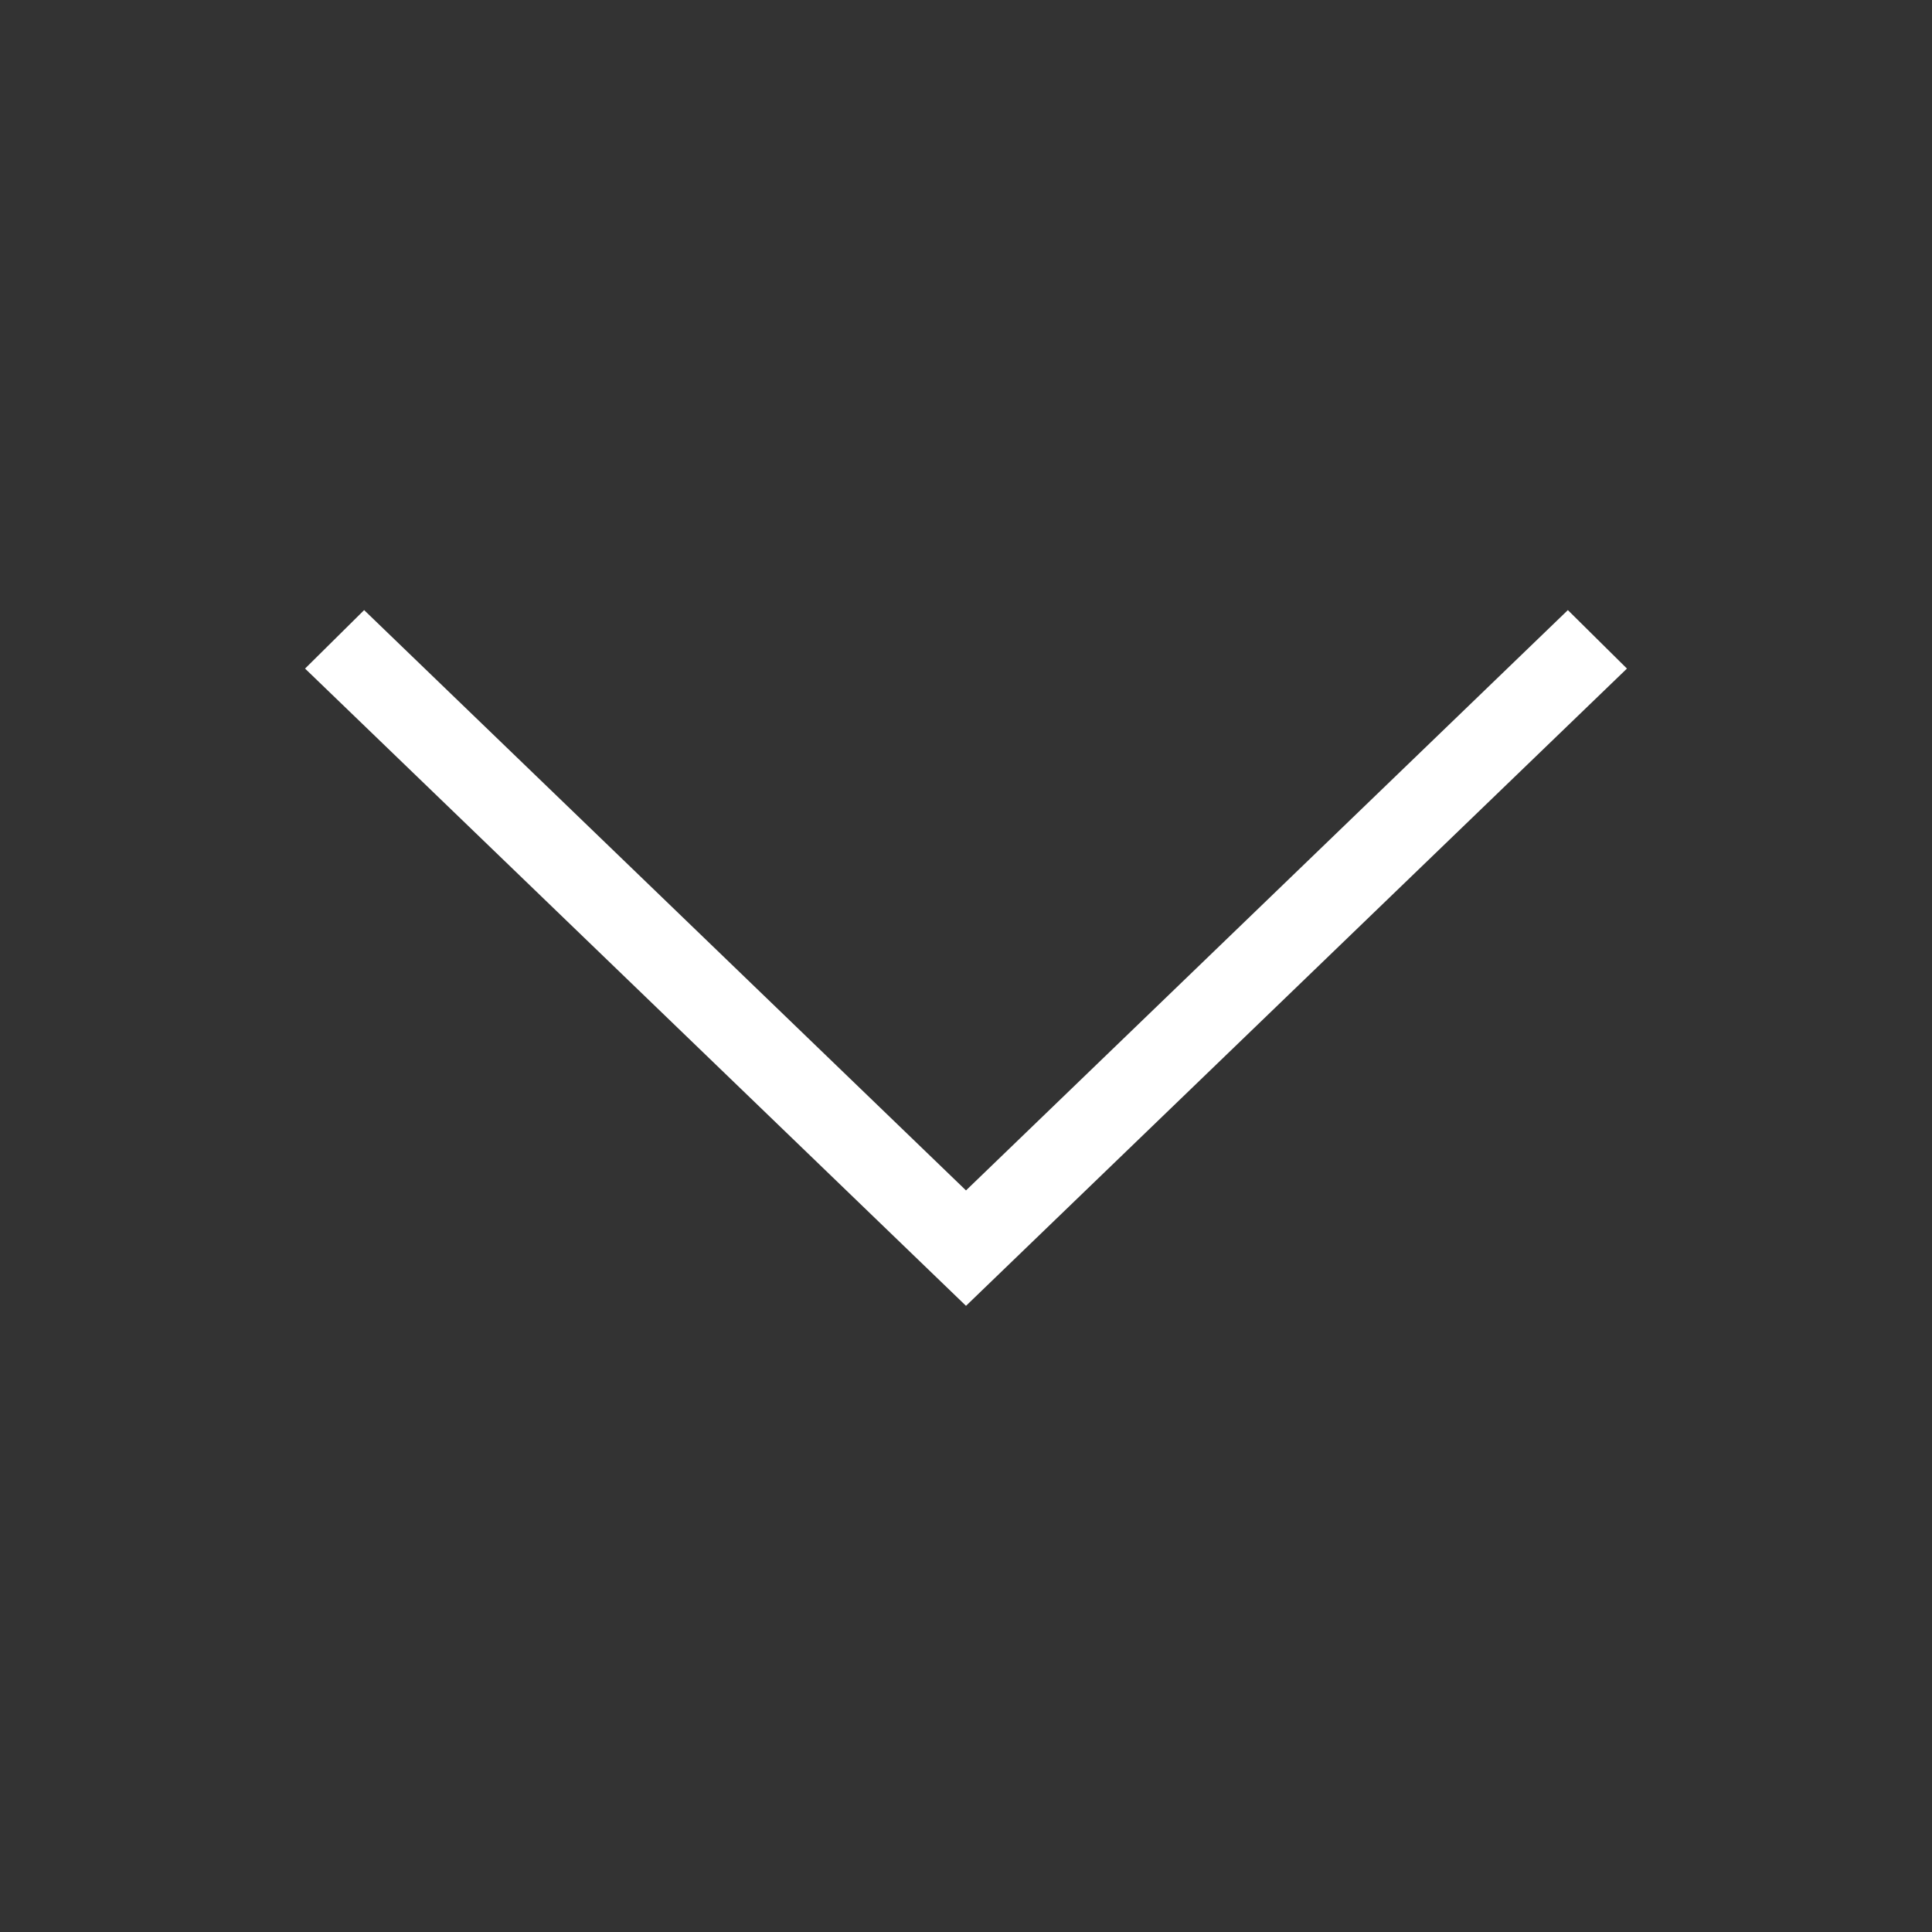 <?xml version="1.0" encoding="UTF-8" standalone="no"?>
<svg width="19px" height="19px" viewBox="0 0 19 19" version="1.1" xmlns="http://www.w3.org/2000/svg" xmlns:xlink="http://www.w3.org/1999/xlink">
    <rect x="0" y="0" width="19" height="19" fill="#333333" stroke="none"/>
    <!-- Generator: Sketch 48.2 (47327) - http://www.bohemiancoding.com/sketch -->
    <title>sort_desc</title>
    <desc>Created with Sketch.</desc>
    <defs></defs>
    <g id="Page-1" stroke="none" stroke-width="1" fill="none" fill-rule="evenodd">
        <g id="sort_desc" fill="#FFFFFF" fill-rule="nonzero">
            <polygon transform="translate(9.5, 9.421) scale(1, -1) translate(-9.5, -9.421) " points="9.5 6 3 12.267 3.581 12.842 9.5 7.135 15.419 12.842 16 12.267"></polygon>
        </g>
    </g>
</svg>